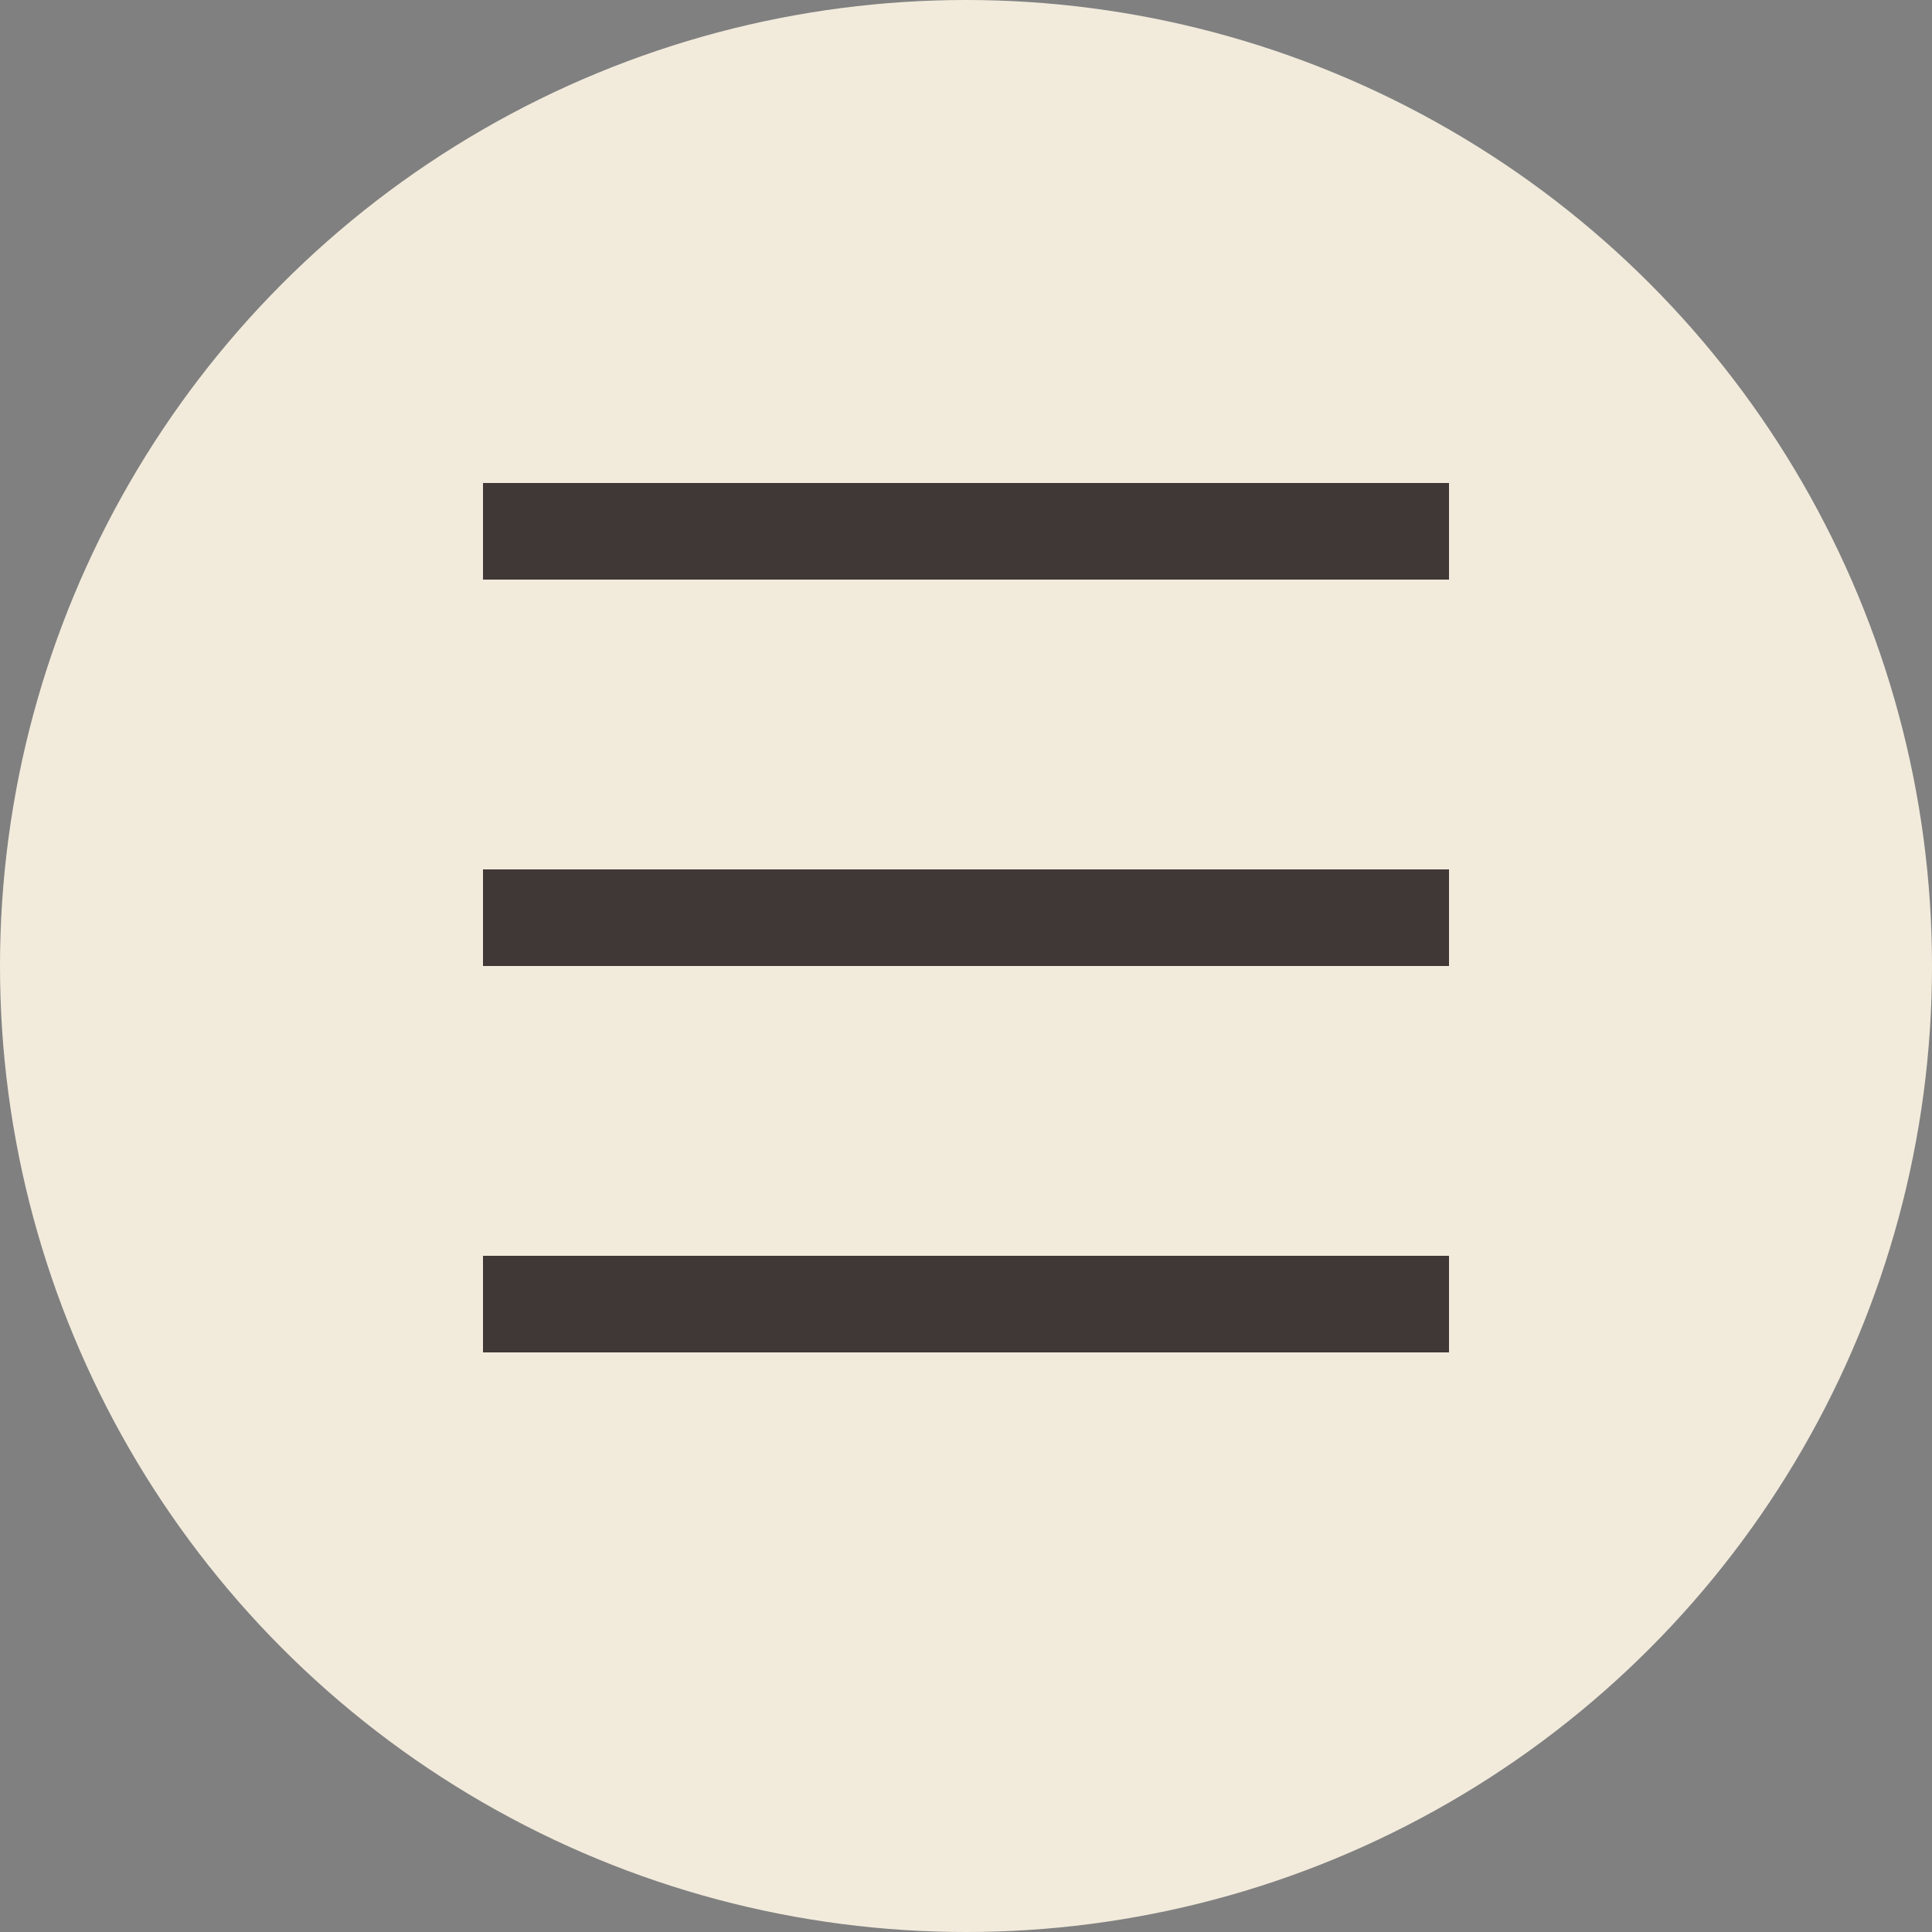 <svg width="100" height="100" viewBox="0 0 100 100" fill="none" xmlns="http://www.w3.org/2000/svg">
<rect x="0" y="0" width="100" height="100" fill="#808080" stroke="none"/>
<circle cx="50" cy="50" r="50" fill="#F2EBDC"/>
<line x1="25" y1="67.5" x2="75" y2="67.5" stroke="#403836" stroke-width="5"/>
<line x1="25" y1="47.5" x2="75" y2="47.5" stroke="#403836" stroke-width="5"/>
<line x1="25" y1="27.5" x2="75" y2="27.5" stroke="#403836" stroke-width="5"/>
</svg>
